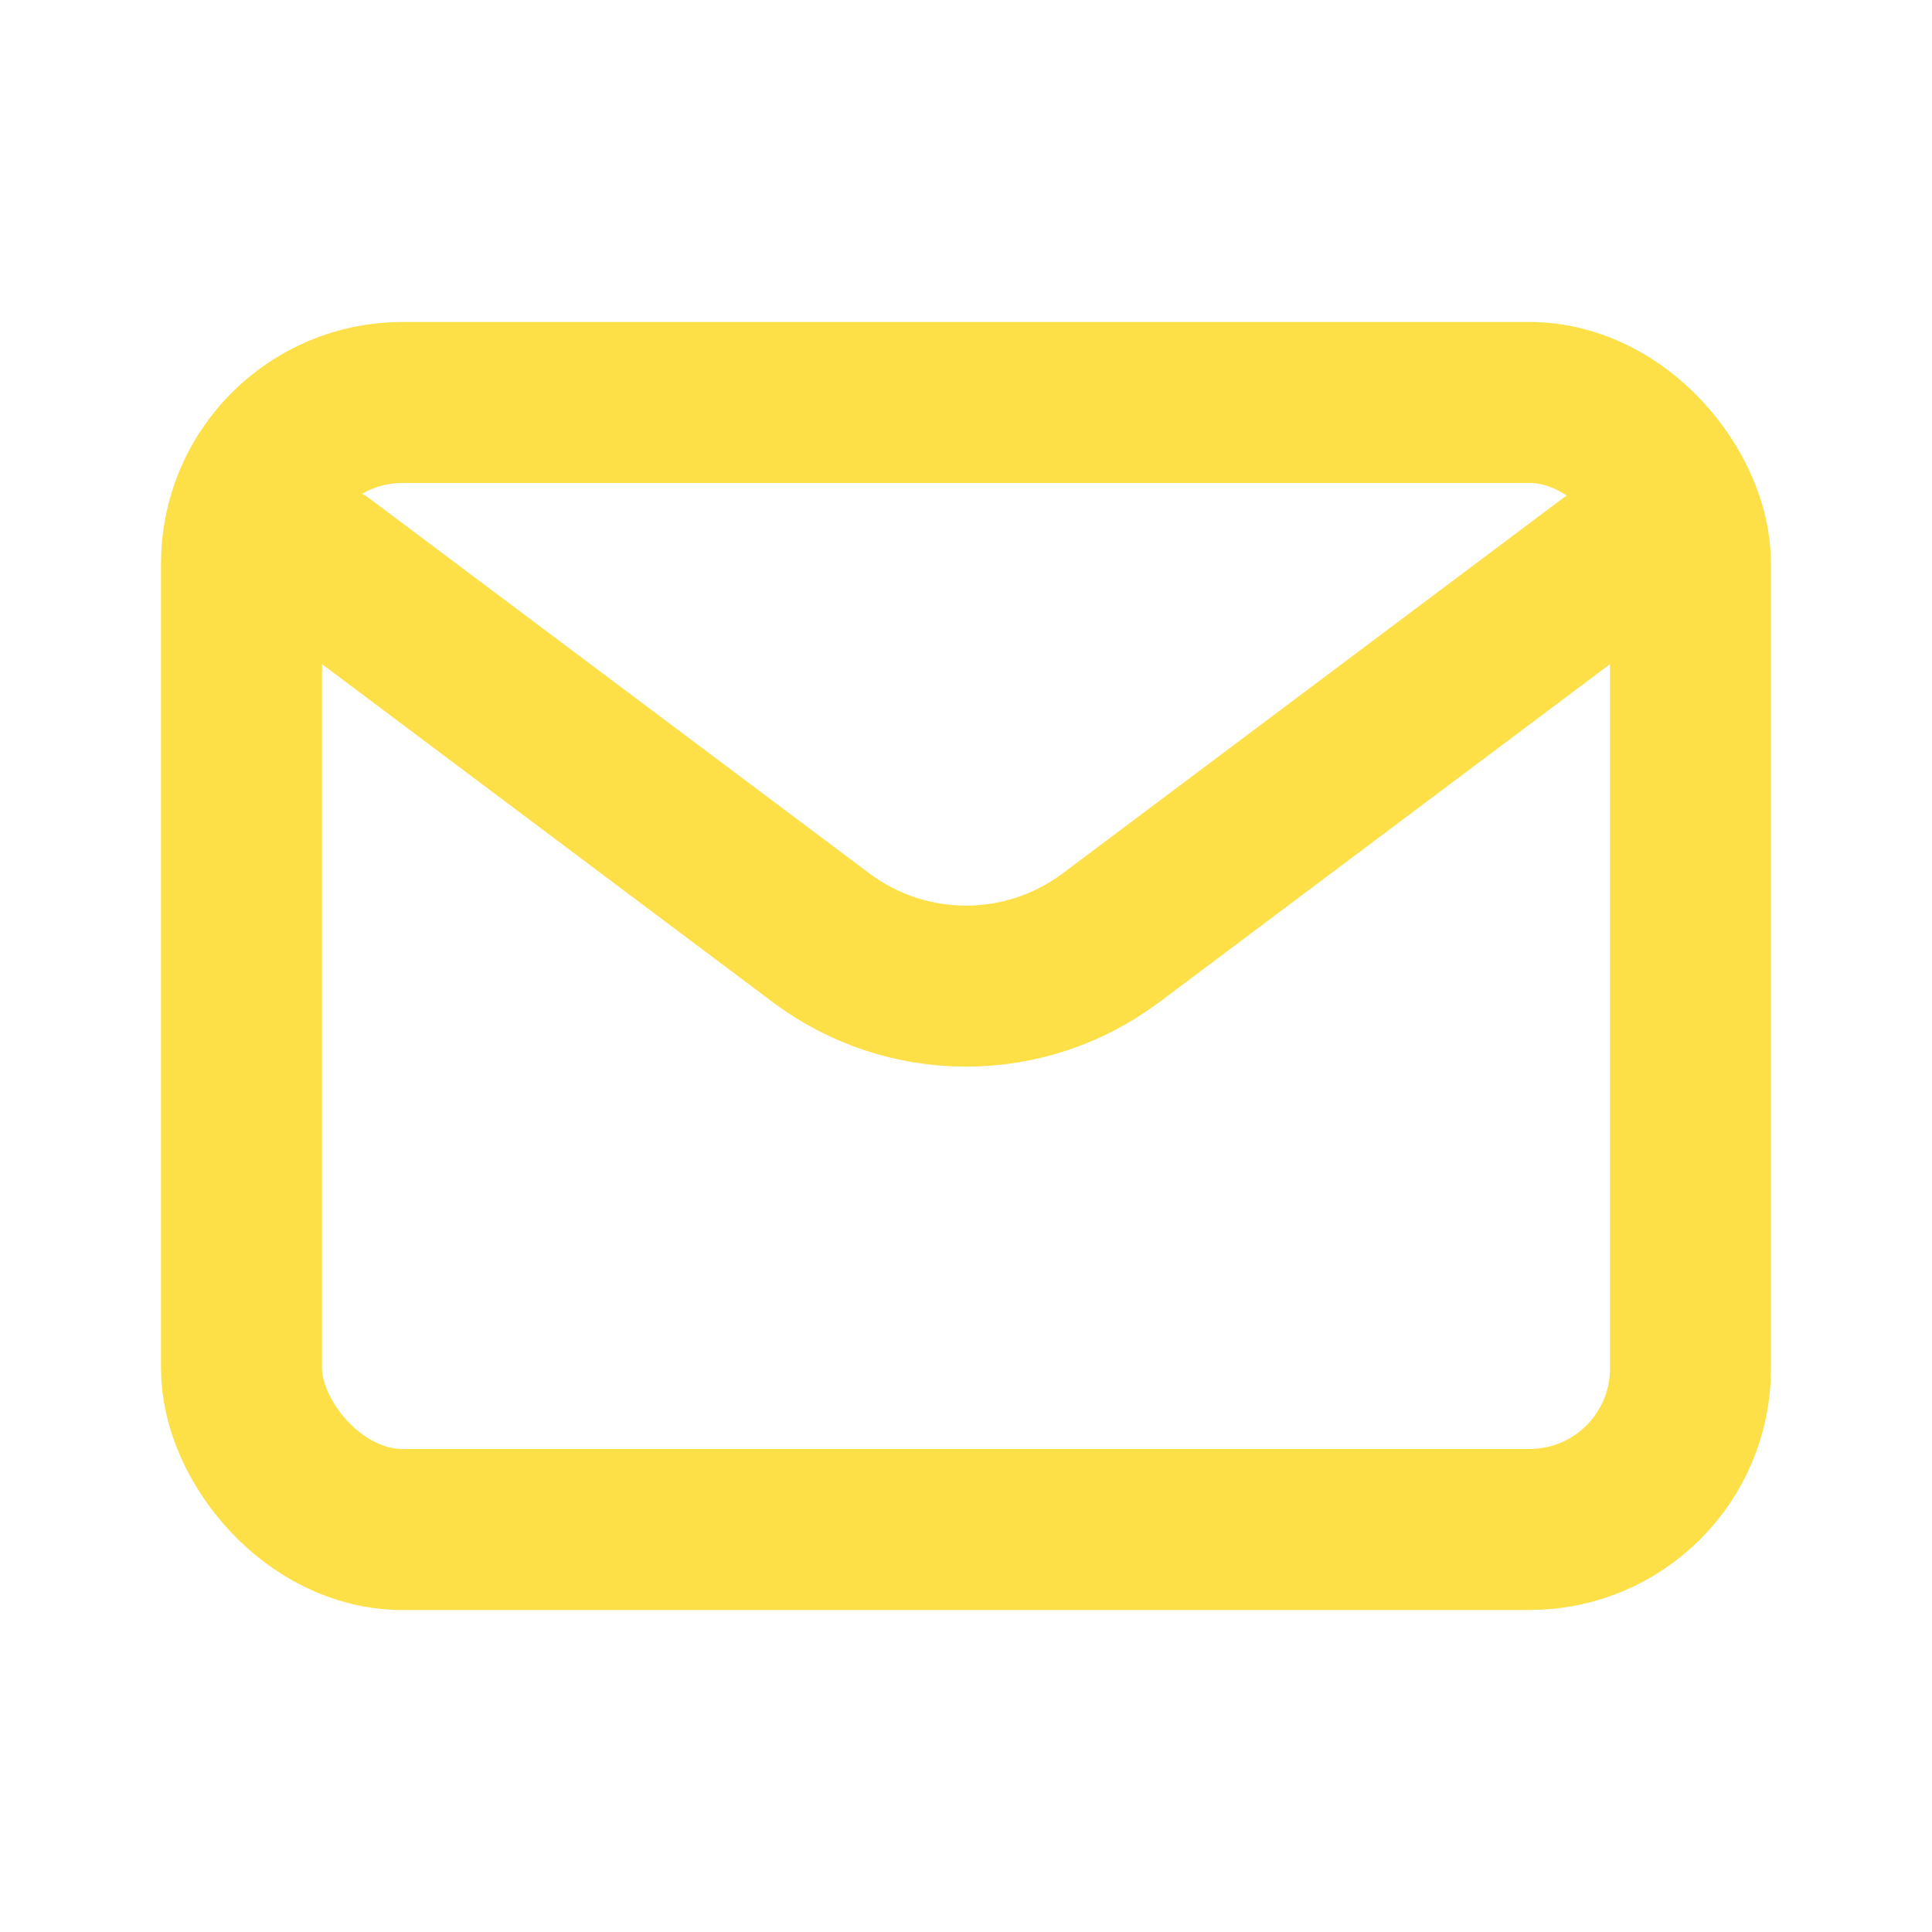 <?xml version="1.0" encoding="utf-8"?><!-- Uploaded to: SVG Repo, www.svgrepo.com, Generator: SVG Repo Mixer Tools -->
<svg width="800px" height="800px" viewBox="0 0 24 24" fill="none " xmlns="http://www.w3.org/2000/svg">
<path d="M4 7L10.2 11.65C11.267 12.45 12.733 12.45 13.8 11.65L20 7" stroke="#fde047 " stroke-width="2" stroke-linecap="round" stroke-linejoin="round"/>
<rect x="3" y="5" width="18" height="14" rx="2" stroke="#fde047" stroke-width="2" stroke-linecap="round"/>
</svg>